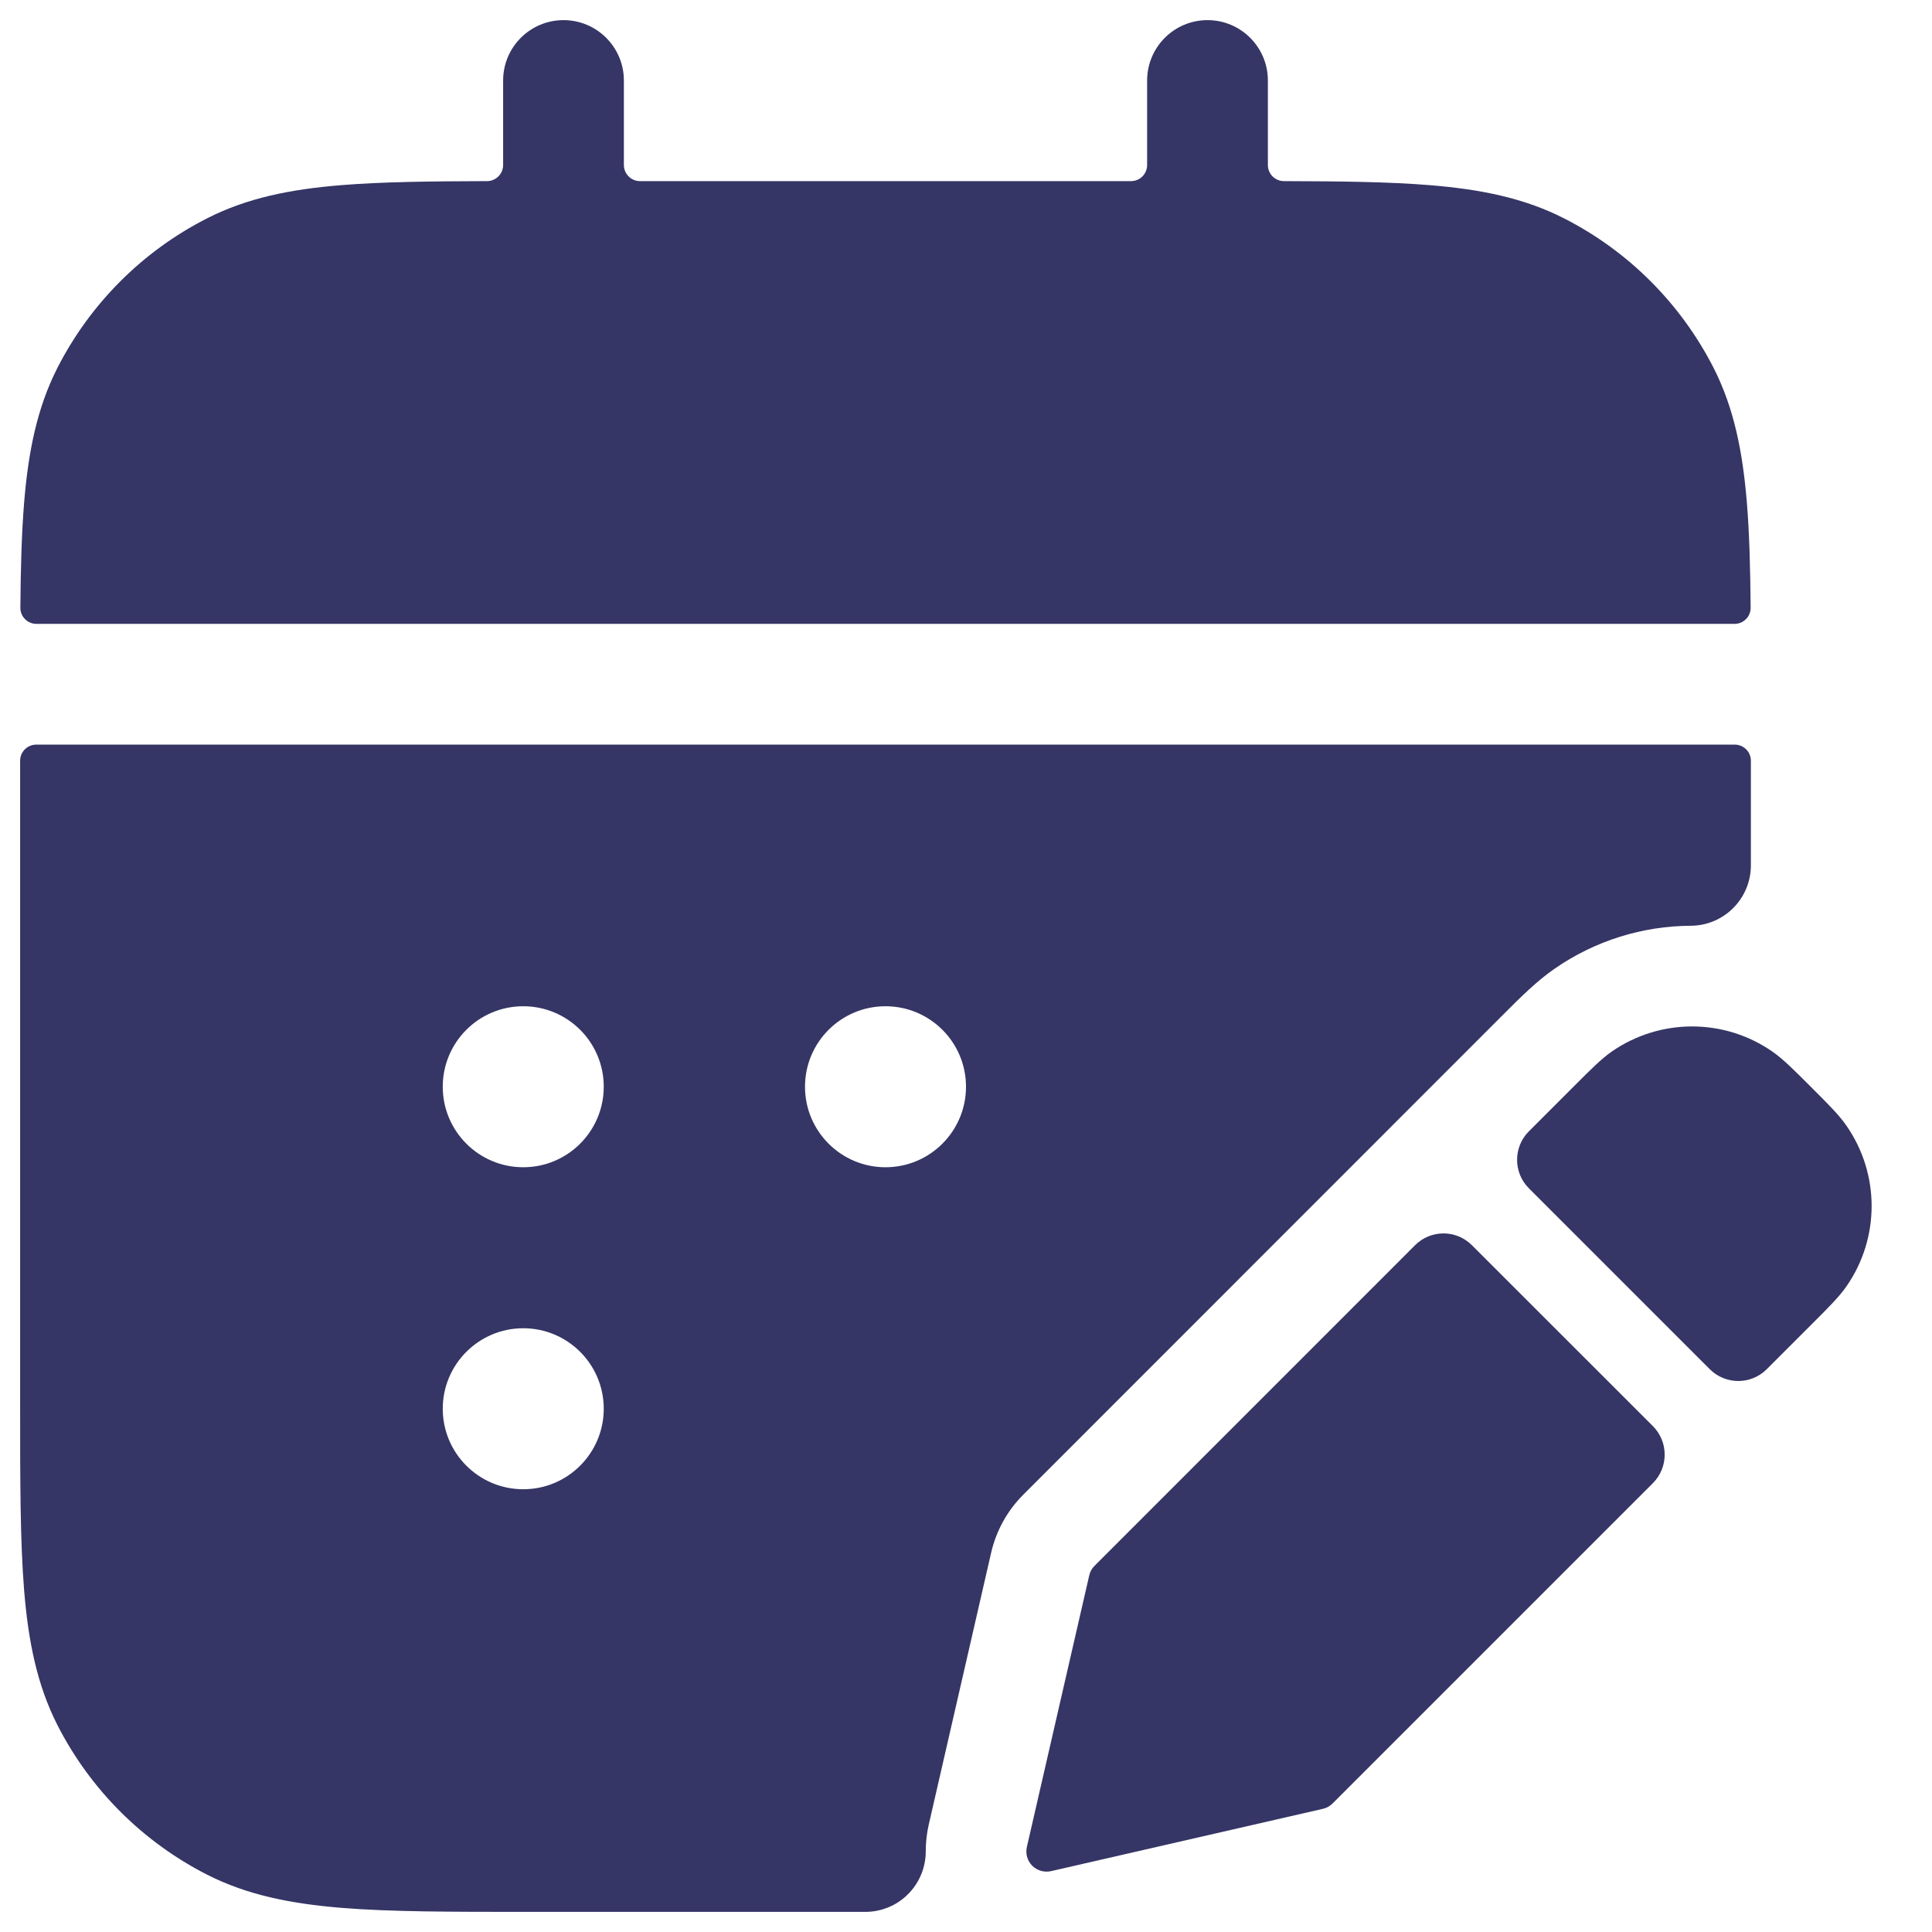 <svg width="24" height="24" viewBox="0 0 24 24" fill="none" xmlns="http://www.w3.org/2000/svg">
<g clip-path="url(#clip0_9001_303614)">
<path d="M7 0.25C7.414 0.25 7.75 0.586 7.75 1V2.05C7.75 2.16 7.84 2.25 7.95 2.25H14.05C14.161 2.25 14.25 2.16 14.25 2.05V1C14.25 0.586 14.586 0.25 15 0.25C15.414 0.25 15.75 0.586 15.75 1V2.05C15.75 2.16 15.839 2.25 15.95 2.25C16.666 2.252 17.261 2.259 17.76 2.3C18.39 2.351 18.932 2.459 19.43 2.713C20.229 3.12 20.879 3.771 21.287 4.57C21.54 5.068 21.648 5.61 21.7 6.24C21.731 6.617 21.743 7.05 21.747 7.549C21.748 7.66 21.658 7.75 21.547 7.75H0.453C0.342 7.75 0.252 7.66 0.253 7.549C0.257 7.05 0.269 6.617 0.3 6.24C0.352 5.61 0.46 5.068 0.713 4.57C1.121 3.771 1.771 3.12 2.571 2.713C3.068 2.459 3.61 2.351 4.24 2.3C4.739 2.259 5.334 2.252 6.05 2.25C6.16 2.25 6.25 2.16 6.25 2.05V1C6.25 0.586 6.586 0.25 7 0.25Z" fill="#353566"/>
<path fill-rule="evenodd" clip-rule="evenodd" d="M0.45 9.25C0.34 9.25 0.25 9.339 0.25 9.45V17.432C0.25 18.385 0.25 19.145 0.3 19.76C0.352 20.39 0.46 20.931 0.713 21.429C1.121 22.229 1.771 22.879 2.571 23.287C3.068 23.54 3.61 23.648 4.24 23.7C4.854 23.75 5.615 23.75 6.567 23.75H10.75C10.949 23.75 11.14 23.671 11.28 23.53C11.421 23.389 11.5 23.198 11.5 22.999C11.5 22.887 11.512 22.775 11.538 22.663L12.312 19.29C12.375 19.015 12.514 18.764 12.714 18.565L18.659 12.618C18.902 12.374 19.095 12.184 19.307 12.037C19.817 11.682 20.41 11.503 21.004 11.5C21.417 11.498 21.75 11.162 21.75 10.75V9.45C21.75 9.339 21.66 9.25 21.55 9.25H0.45ZM5.5 13.5C5.5 12.947 5.948 12.5 6.5 12.5C7.052 12.5 7.5 12.947 7.5 13.5C7.5 14.052 7.052 14.5 6.5 14.5C5.948 14.5 5.5 14.052 5.5 13.5ZM10 13.5C10 12.947 10.448 12.5 11 12.5C11.552 12.5 12 12.947 12 13.5C12 14.052 11.552 14.5 11 14.5C10.448 14.5 10 14.052 10 13.5ZM5.5 17.5C5.5 16.948 5.948 16.5 6.5 16.5C7.052 16.5 7.5 16.948 7.5 17.5C7.5 18.052 7.052 18.5 6.5 18.5C5.948 18.5 5.5 18.052 5.5 17.5Z" fill="#353566"/>
<path d="M22.018 13.064C21.418 12.646 20.621 12.647 20.02 13.064C19.892 13.154 19.766 13.28 19.563 13.483L18.992 14.054C18.797 14.249 18.797 14.566 18.992 14.761L21.24 17.009C21.435 17.204 21.752 17.204 21.947 17.009L22.518 16.438C22.721 16.235 22.848 16.108 22.937 15.98C23.355 15.379 23.354 14.582 22.936 13.982C22.847 13.853 22.721 13.727 22.518 13.524L22.476 13.482C22.273 13.279 22.146 13.153 22.018 13.064Z" fill="#353566"/>
<path d="M18.285 15.469C18.09 15.273 17.773 15.273 17.578 15.469L13.598 19.45C13.564 19.483 13.541 19.525 13.531 19.57L12.756 22.944C12.737 23.028 12.762 23.116 12.823 23.177C12.884 23.237 12.972 23.263 13.056 23.244L16.433 22.47C16.479 22.46 16.521 22.436 16.554 22.403L20.533 18.424C20.728 18.228 20.728 17.912 20.533 17.716L18.285 15.469Z" fill="#353566"/>
</g>
<defs>
<clipPath id="clip0_9001_303614">
<rect width="24" height="24" fill="white"/>
</clipPath>
</defs>
</svg>

